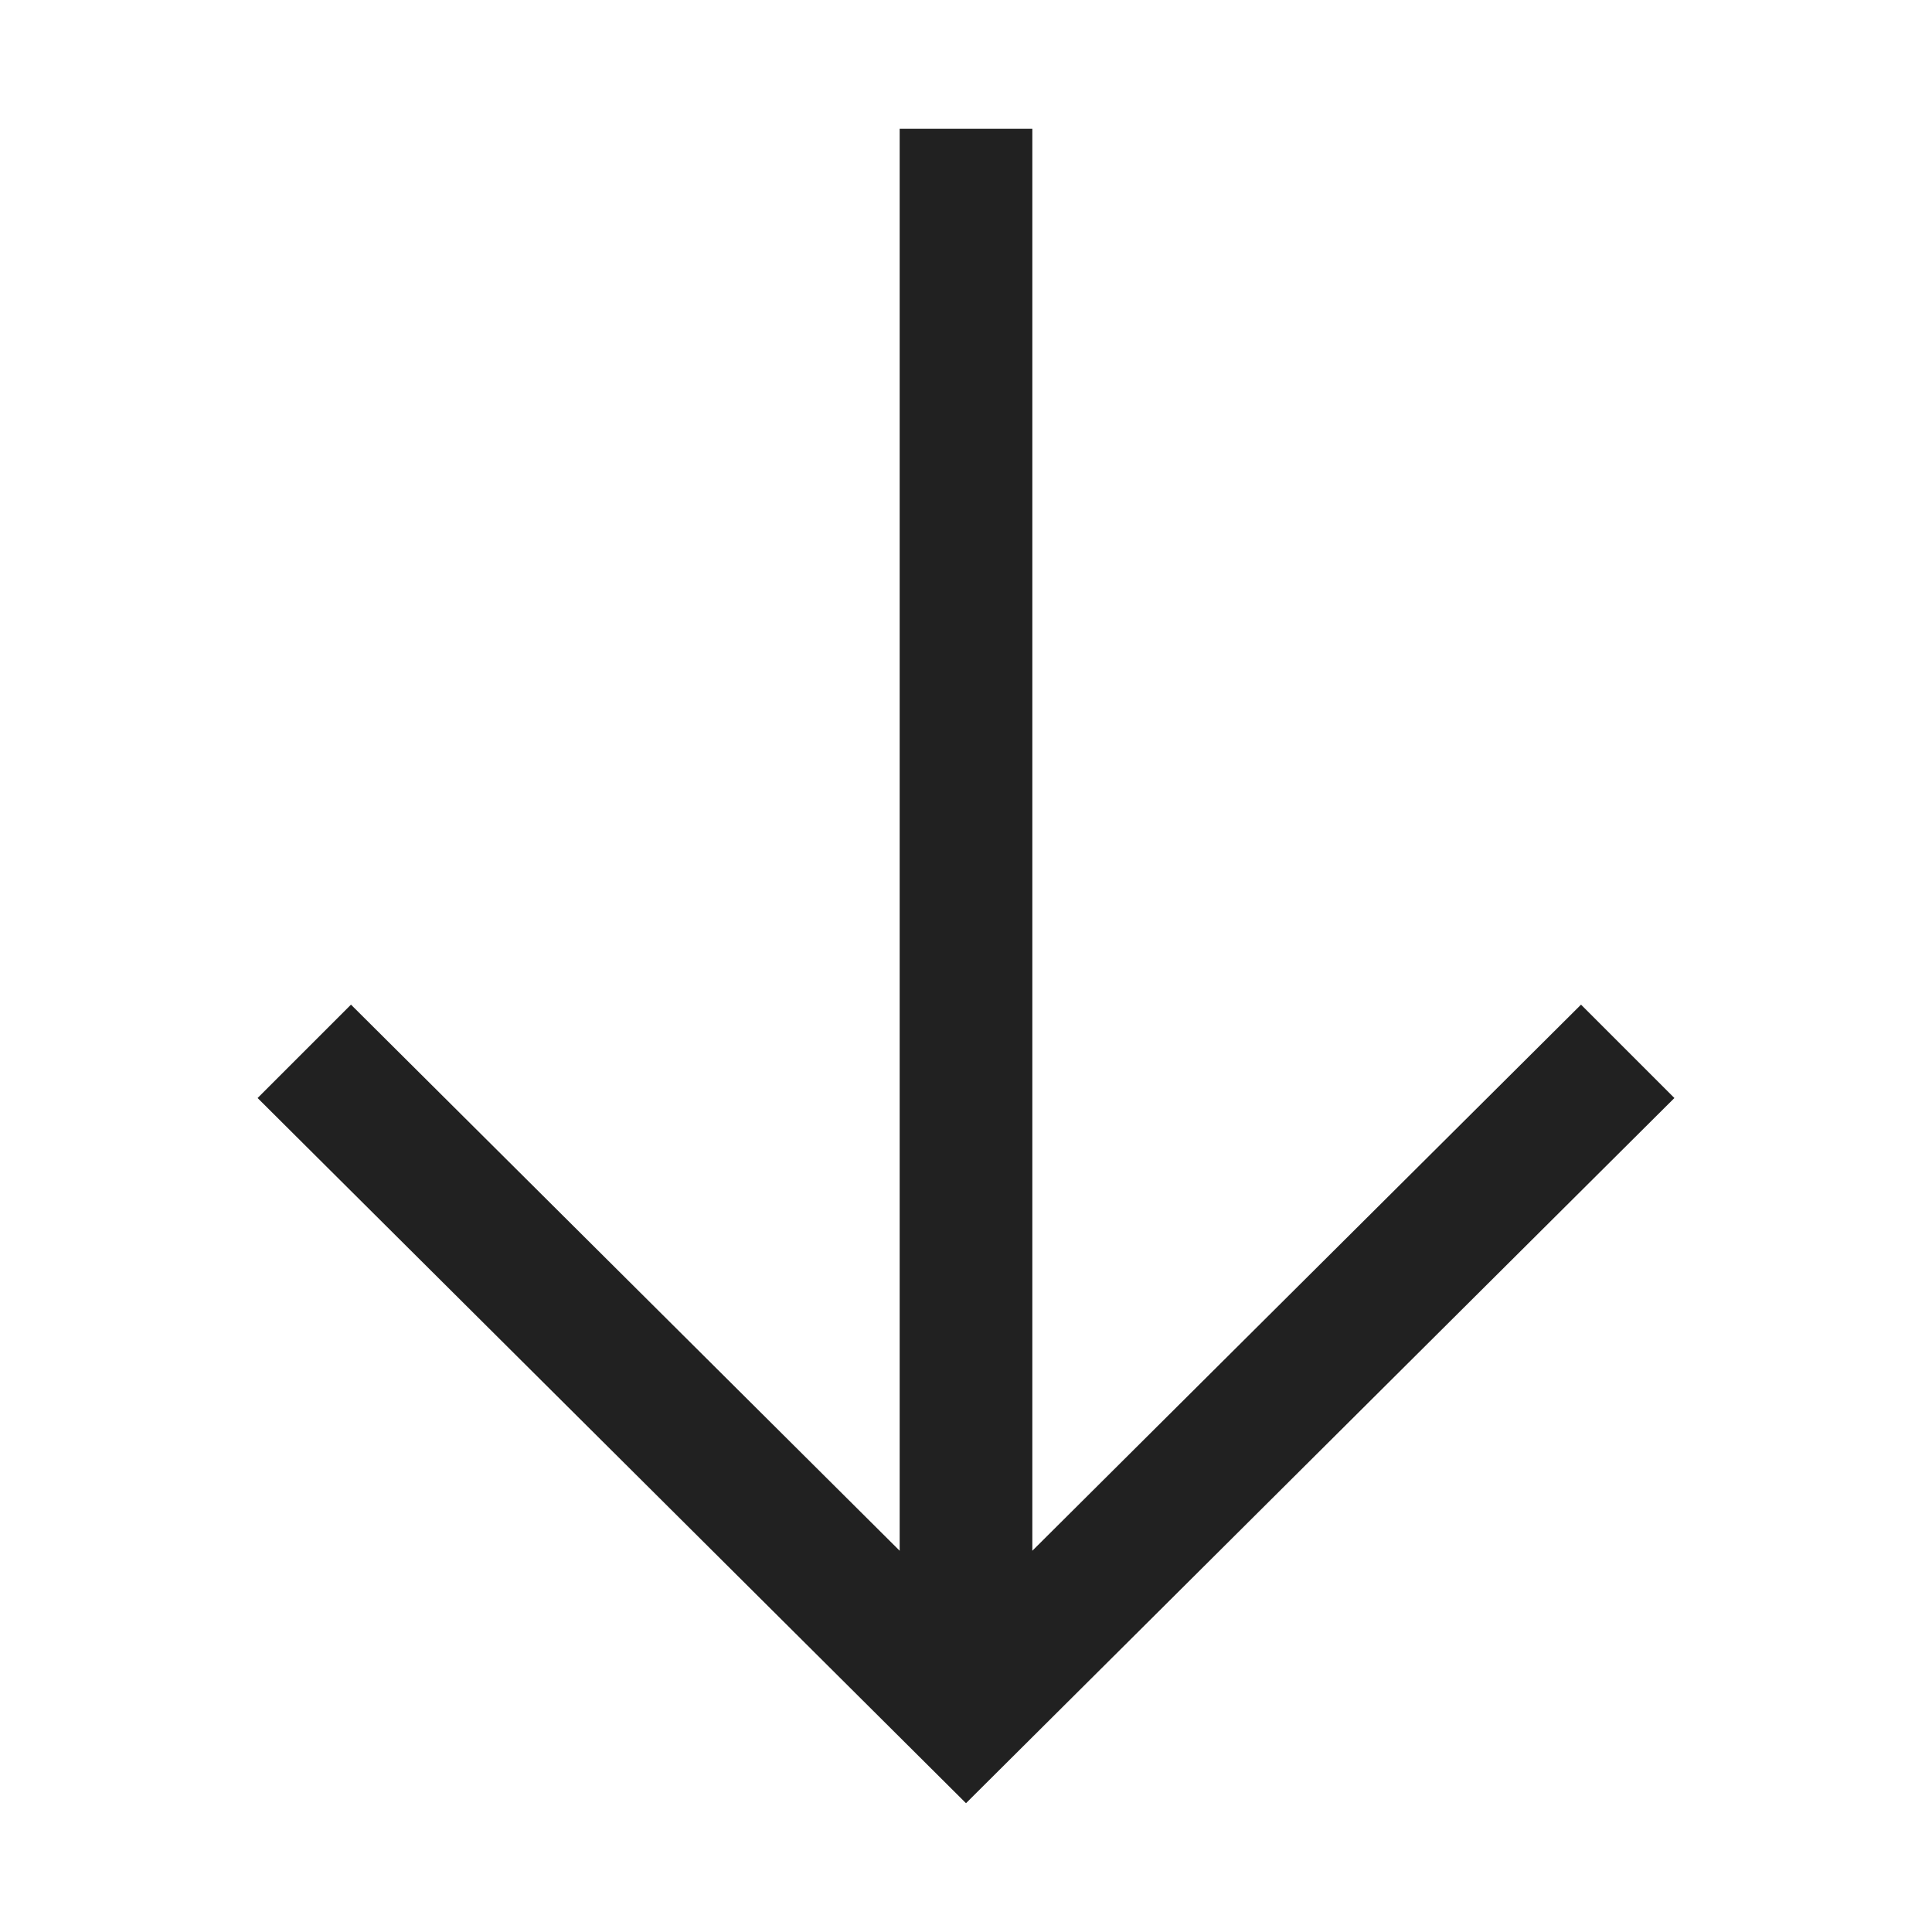 <svg width="30" height="30" viewBox="0 0 30 30" fill="none" xmlns="http://www.w3.org/2000/svg">
<path d="M24.55 15.6L16.03 24.08V2H13.97V24.08L5.45 15.6L4 17.05L15 28L26 17.05L24.55 15.6Z" fill="#212121"/>
</svg>

